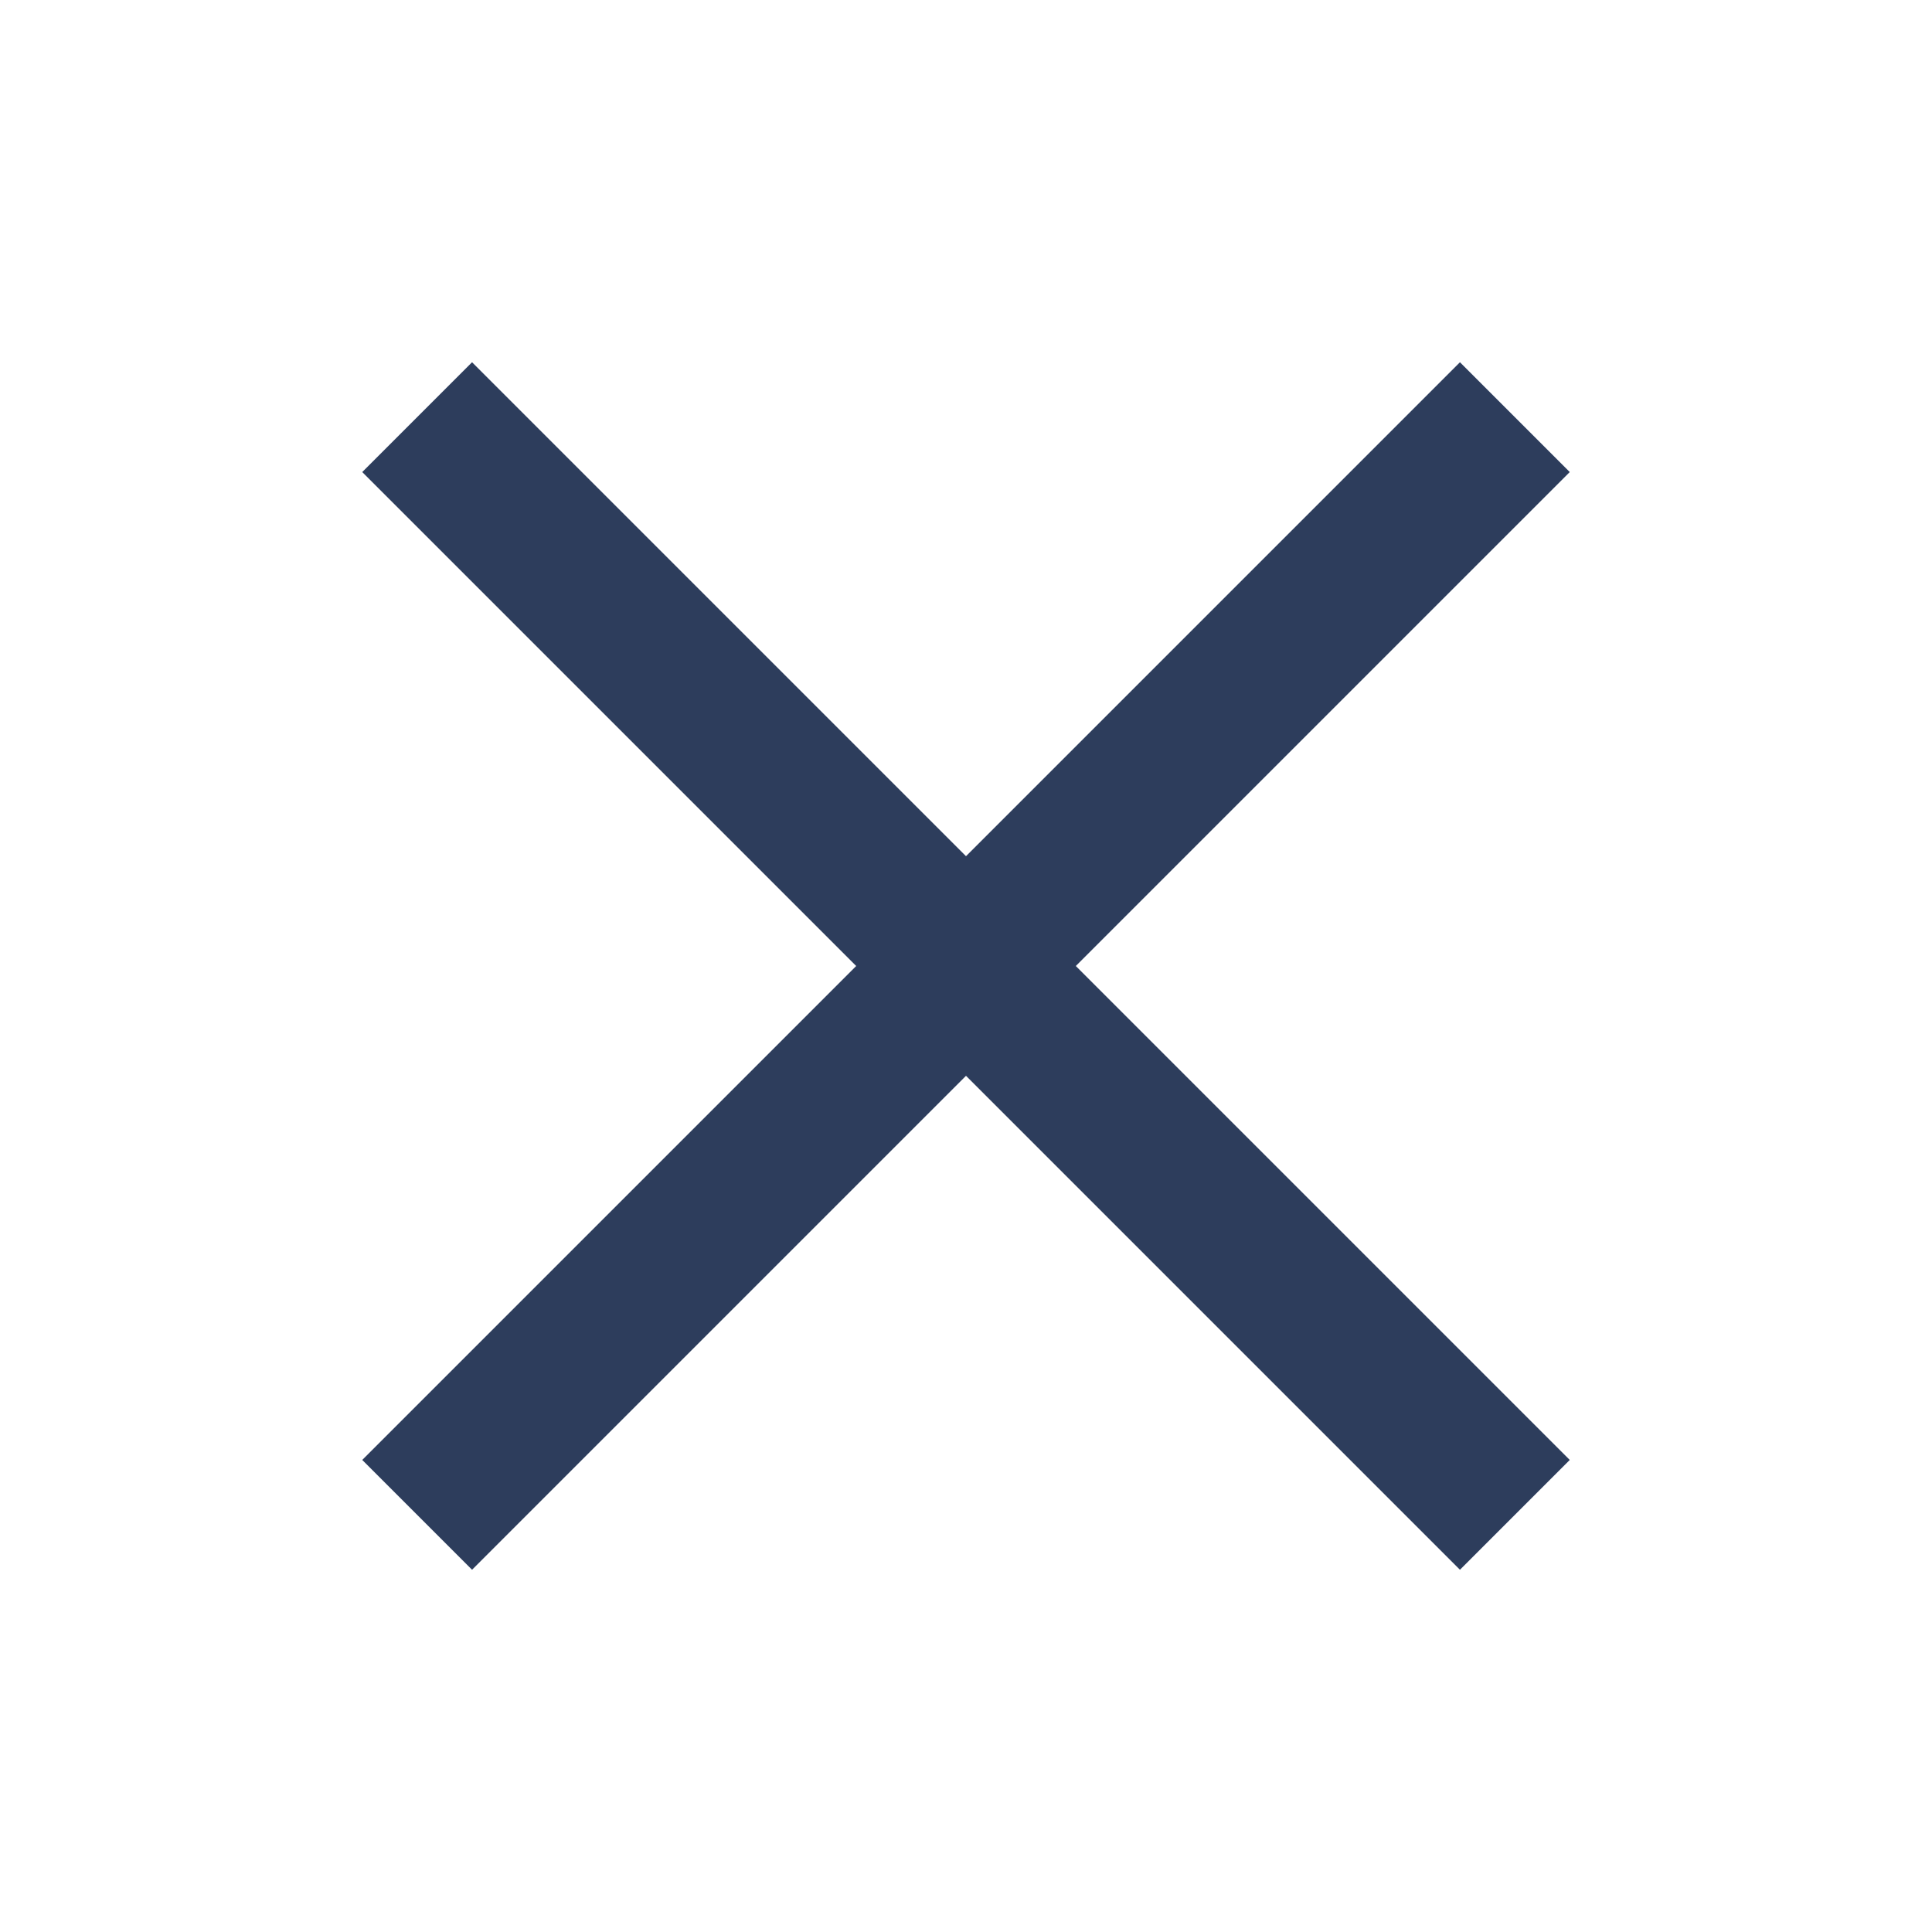 <svg width="18" height="18" viewBox="0 0 18 18" fill="none" xmlns="http://www.w3.org/2000/svg">
<path fill-rule="evenodd" clip-rule="evenodd" d="M10.023 9L14.625 13.602L13.602 14.625L9 10.023L4.398 14.625L3.375 13.602L7.977 9L3.375 4.398L4.398 3.375L9 7.977L13.602 3.375L14.625 4.398L10.023 9Z" fill="#2D3D5C"/>
</svg>
